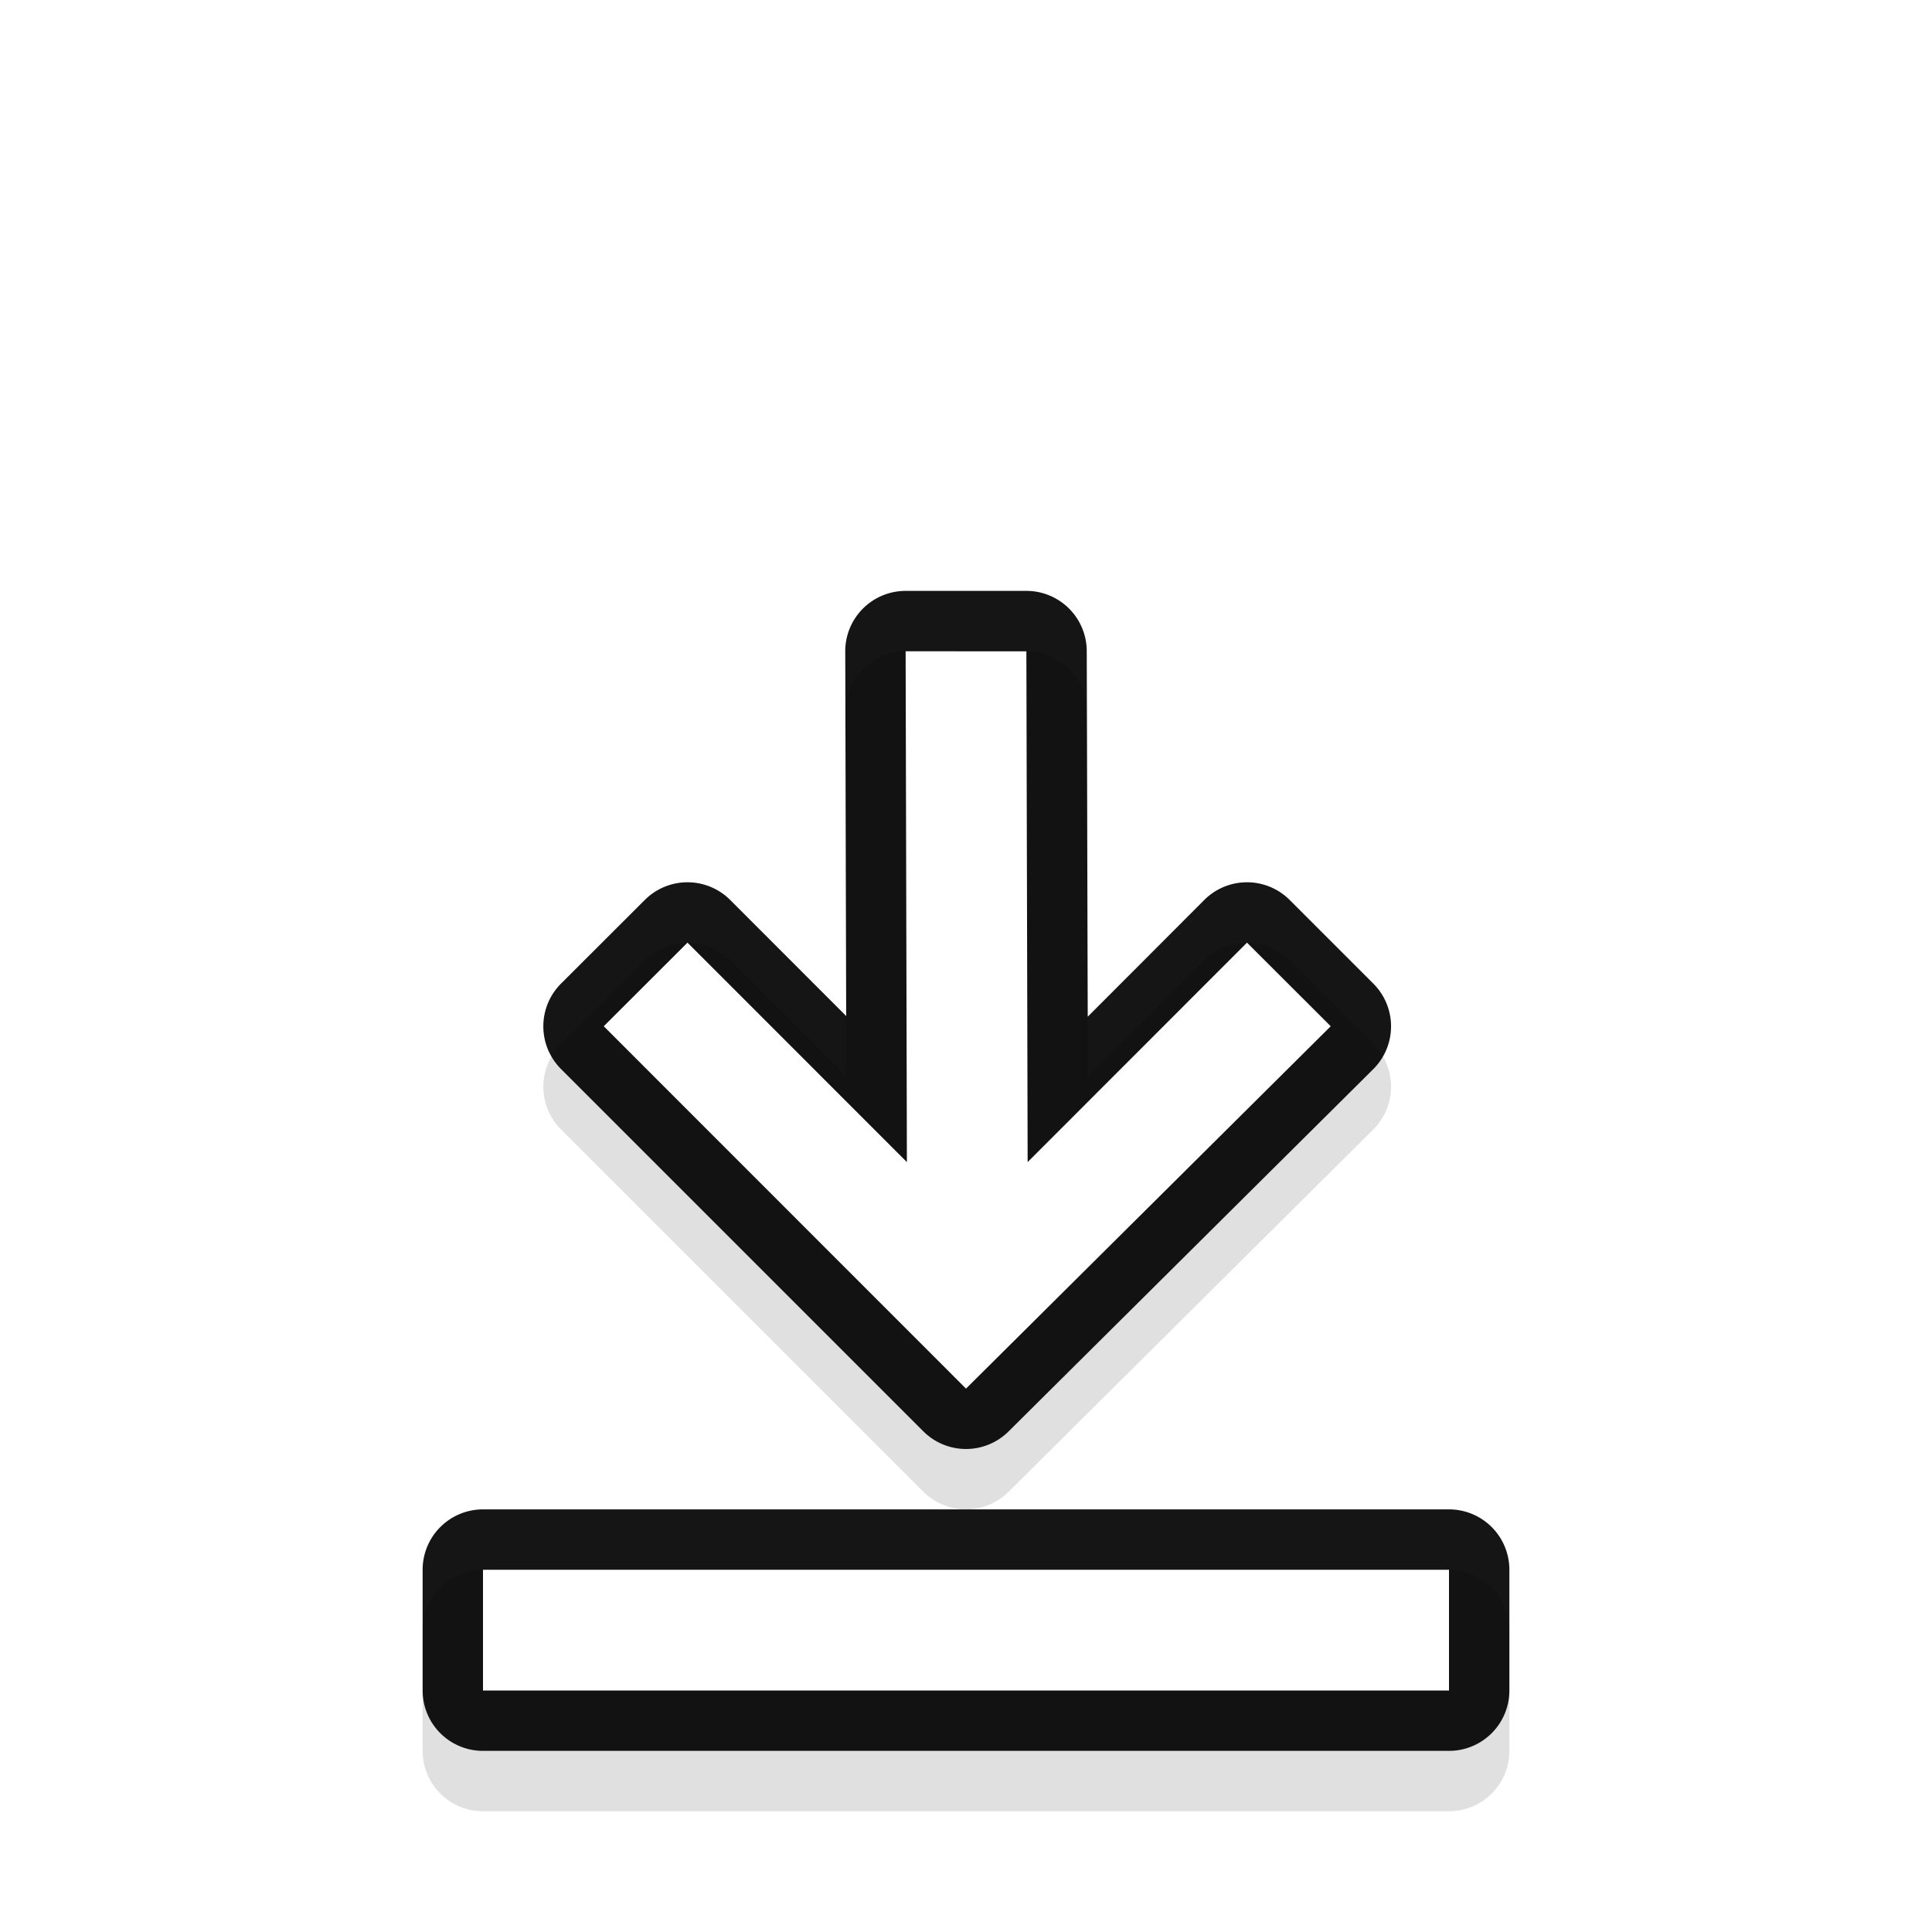 <svg xmlns="http://www.w3.org/2000/svg" width="32" height="32" viewBox="0 0 32 32">
  <defs>
    <filter id="a" width="1.248" height="2.116" x="-.124" y="-.558" color-interpolation-filters="sRGB">
      <feGaussianBlur stdDeviation=".93"/>
    </filter>
    <filter id="c" width="1.318" height="1.314" x="-.159" y="-.157" color-interpolation-filters="sRGB">
      <feGaussianBlur stdDeviation=".93"/>
    </filter>
  </defs>
  <path d="M8 25a1 1 0 0 0-1 1v2a1 1 0 0 0 1 1h16a1 1 0 0 0 1-1v-2a1 1 0 0 0-1-1zM15 9.787a1 1 0 0 0-1 1.002l.016 6.04-1.922-1.923a1 1 0 0 0-1.414 0l-1.387 1.385a1 1 0 0 0 0 1.416l6 6a1 1 0 0 0 1.412.002l6.04-6a1 1 0 0 0 .003-1.416l-1.387-1.387a1 1 0 0 0-1.414 0l-1.931 1.934L18 10.785a1 1 0 0 0-1-.998zm1.021 9.465a1 1 0 0 0 1.426.9l-1.445 1.436-1.467-1.467a1 1 0 0 0 1.486-.869" style="opacity:1;fill:#151515;fill-opacity:1;stroke:none;stroke-width:3"/>
  <g color="#000">
    <path d="M25 27a1 1 0 0 0-1-1H8a1 1 0 0 0-1 1v2a1 1 0 0 0 1 1h16a1 1 0 0 0 1-1z" filter="url(#a)" opacity=".35" style="font-feature-settings:normal;font-variant-alternates:normal;font-variant-caps:normal;font-variant-ligatures:normal;font-variant-numeric:normal;font-variant-position:normal;isolation:auto;mix-blend-mode:normal;paint-order:stroke fill markers;shape-padding:0;text-decoration-color:#000;text-decoration-line:none;text-decoration-style:solid;text-indent:0;text-orientation:mixed;text-transform:none;white-space:normal"/>
    <path d="M15 10.787a1 1 0 0 0-1 1.002l.016 6.04-1.922-1.923a1 1 0 0 0-1.414 0l-1.387 1.385a1 1 0 0 0 0 1.416l6 6a1 1 0 0 0 1.412.002l6.04-6a1 1 0 0 0 .003-1.416l-1.387-1.387a1 1 0 0 0-1.414 0l-1.931 1.934L18 11.785a1 1 0 0 0-1-.998zm1.022 9.465a1 1 0 0 0 1.425.9l-1.445 1.436-1.467-1.467a1 1 0 0 0 1.486-.87" enable-background="new" filter="url(#c)" opacity=".35" style="font-feature-settings:normal;font-variant-alternates:normal;font-variant-caps:normal;font-variant-ligatures:normal;font-variant-numeric:normal;font-variant-position:normal;isolation:auto;mix-blend-mode:normal;shape-padding:0;text-decoration-color:#000;text-decoration-line:none;text-decoration-style:solid;text-indent:0;text-orientation:mixed;text-transform:none;white-space:normal"/>
  </g>
  <path d="m15 10.787.021 8.461-3.634-3.635L10 16.998 16 23l6.041-6.002-1.387-1.385-3.633 3.635-.021-8.46zM8 26v2h16v-2z" style="opacity:1;fill:#fff;fill-opacity:1;stroke:none;stroke-width:3"/>
</svg>
